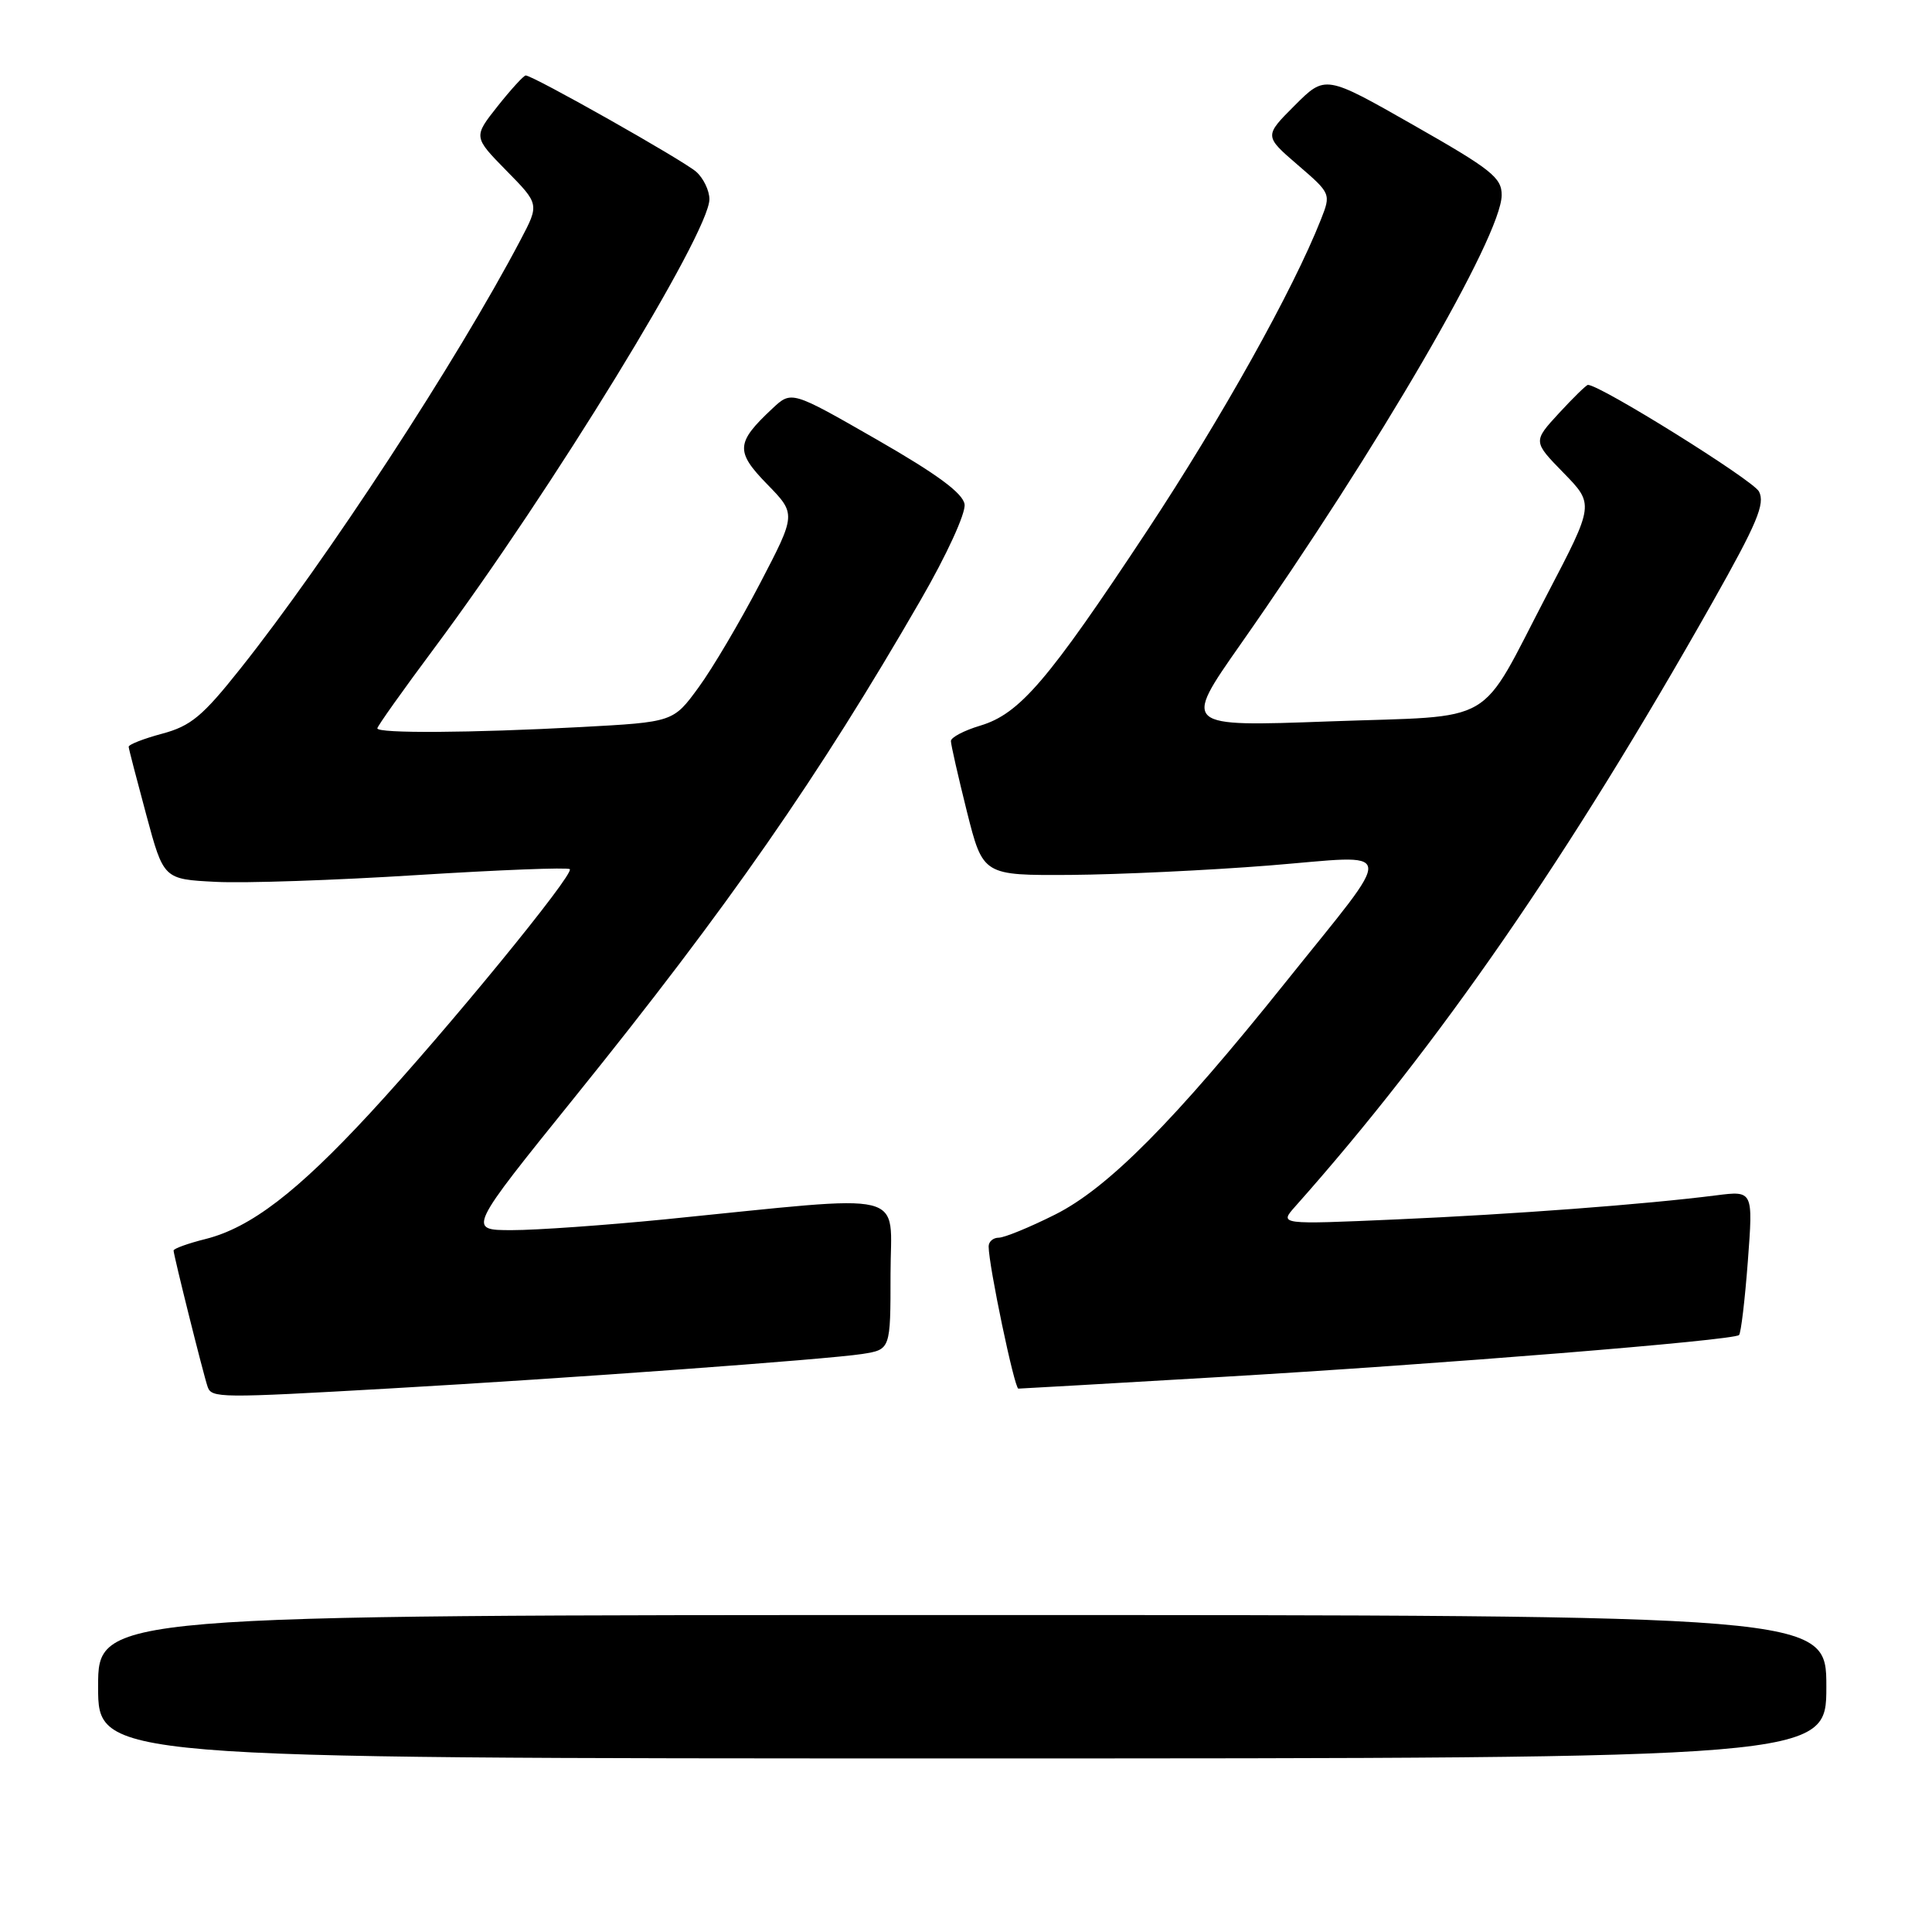 <?xml version="1.0" encoding="UTF-8" standalone="no"?>
<!DOCTYPE svg PUBLIC "-//W3C//DTD SVG 1.1//EN" "http://www.w3.org/Graphics/SVG/1.1/DTD/svg11.dtd" >
<svg xmlns="http://www.w3.org/2000/svg" xmlns:xlink="http://www.w3.org/1999/xlink" version="1.1" viewBox="0 0 256 256">
 <g >
 <path fill="currentColor"
d=" M 242.00 223.50 C 242.00 214.00 242.00 214.00 127.50 214.00 C 13.00 214.00 13.00 214.00 13.00 223.50 C 13.00 233.00 13.00 233.00 127.50 233.00 C 242.00 233.00 242.00 233.00 242.00 223.50 Z  M 51.64 183.98 C 75.36 182.63 109.57 180.13 114.25 179.41 C 118.00 178.82 118.00 178.82 118.00 168.83 C 118.00 157.51 121.14 158.27 88.12 161.57 C 80.21 162.35 71.09 163.00 67.84 163.00 C 61.94 163.00 61.94 163.00 76.26 145.25 C 96.41 120.27 108.50 102.89 121.96 79.56 C 125.44 73.55 127.99 67.98 127.81 66.82 C 127.59 65.35 124.17 62.83 116.19 58.25 C 104.88 51.76 104.88 51.76 102.35 54.13 C 97.50 58.66 97.42 59.82 101.66 64.17 C 105.50 68.11 105.50 68.11 100.71 77.30 C 98.07 82.36 94.41 88.57 92.56 91.09 C 89.21 95.68 89.21 95.68 76.95 96.34 C 62.44 97.12 50.00 97.20 50.00 96.51 C 50.00 96.23 53.42 91.42 57.60 85.81 C 73.09 64.99 94.00 30.87 94.00 26.40 C 94.00 25.25 93.21 23.61 92.25 22.76 C 90.54 21.25 70.63 10.00 69.66 10.00 C 69.39 10.00 67.72 11.83 65.94 14.07 C 62.72 18.14 62.72 18.14 67.09 22.60 C 71.47 27.05 71.47 27.05 68.98 31.78 C 60.60 47.73 43.29 74.22 31.85 88.60 C 26.85 94.90 25.29 96.20 21.48 97.22 C 19.02 97.88 17.02 98.66 17.05 98.96 C 17.07 99.26 18.13 103.33 19.39 108.00 C 21.68 116.50 21.68 116.50 28.59 116.85 C 32.39 117.05 44.40 116.64 55.27 115.95 C 66.14 115.27 75.25 114.91 75.50 115.17 C 76.14 115.81 59.23 136.47 49.03 147.50 C 39.36 157.96 33.22 162.66 27.26 164.17 C 24.92 164.75 23.00 165.45 23.00 165.70 C 23.00 166.31 26.95 182.13 27.51 183.75 C 28.03 185.26 29.03 185.27 51.64 183.98 Z  M 161.53 182.47 C 190.78 180.76 229.72 177.61 230.43 176.90 C 230.69 176.65 231.21 172.24 231.60 167.10 C 232.30 157.77 232.30 157.77 227.40 158.39 C 218.00 159.59 200.39 160.91 185.00 161.58 C 169.50 162.26 169.50 162.26 171.61 159.88 C 190.67 138.44 207.88 113.51 226.93 79.78 C 232.84 69.31 233.92 66.73 233.07 65.12 C 232.25 63.60 212.05 51.00 210.41 51.00 C 210.20 51.00 208.47 52.69 206.57 54.75 C 203.12 58.50 203.12 58.50 207.18 62.66 C 211.24 66.82 211.24 66.82 205.04 78.69 C 195.71 96.55 198.77 94.76 176.11 95.59 C 156.72 96.30 156.72 96.30 164.36 85.40 C 182.66 59.30 198.93 31.31 198.98 25.87 C 199.00 23.54 197.62 22.45 187.30 16.58 C 175.61 9.92 175.61 9.92 171.56 13.97 C 167.51 18.02 167.51 18.02 171.94 21.84 C 176.36 25.64 176.37 25.68 175.03 29.08 C 171.35 38.42 161.88 55.37 151.97 70.37 C 138.84 90.23 135.12 94.58 129.89 96.15 C 127.75 96.79 126.00 97.71 126.00 98.19 C 126.00 98.68 126.96 102.88 128.12 107.54 C 130.25 116.00 130.25 116.00 141.87 115.93 C 148.27 115.88 160.12 115.32 168.20 114.68 C 185.41 113.30 185.18 111.62 170.34 130.16 C 155.63 148.54 146.79 157.45 139.78 160.95 C 136.43 162.63 133.08 164.00 132.34 164.00 C 131.60 164.00 131.00 164.52 131.00 165.16 C 131.00 167.67 134.42 184.00 134.94 184.00 C 135.25 184.00 147.21 183.31 161.53 182.47 Z "/>
</g>
</svg>
